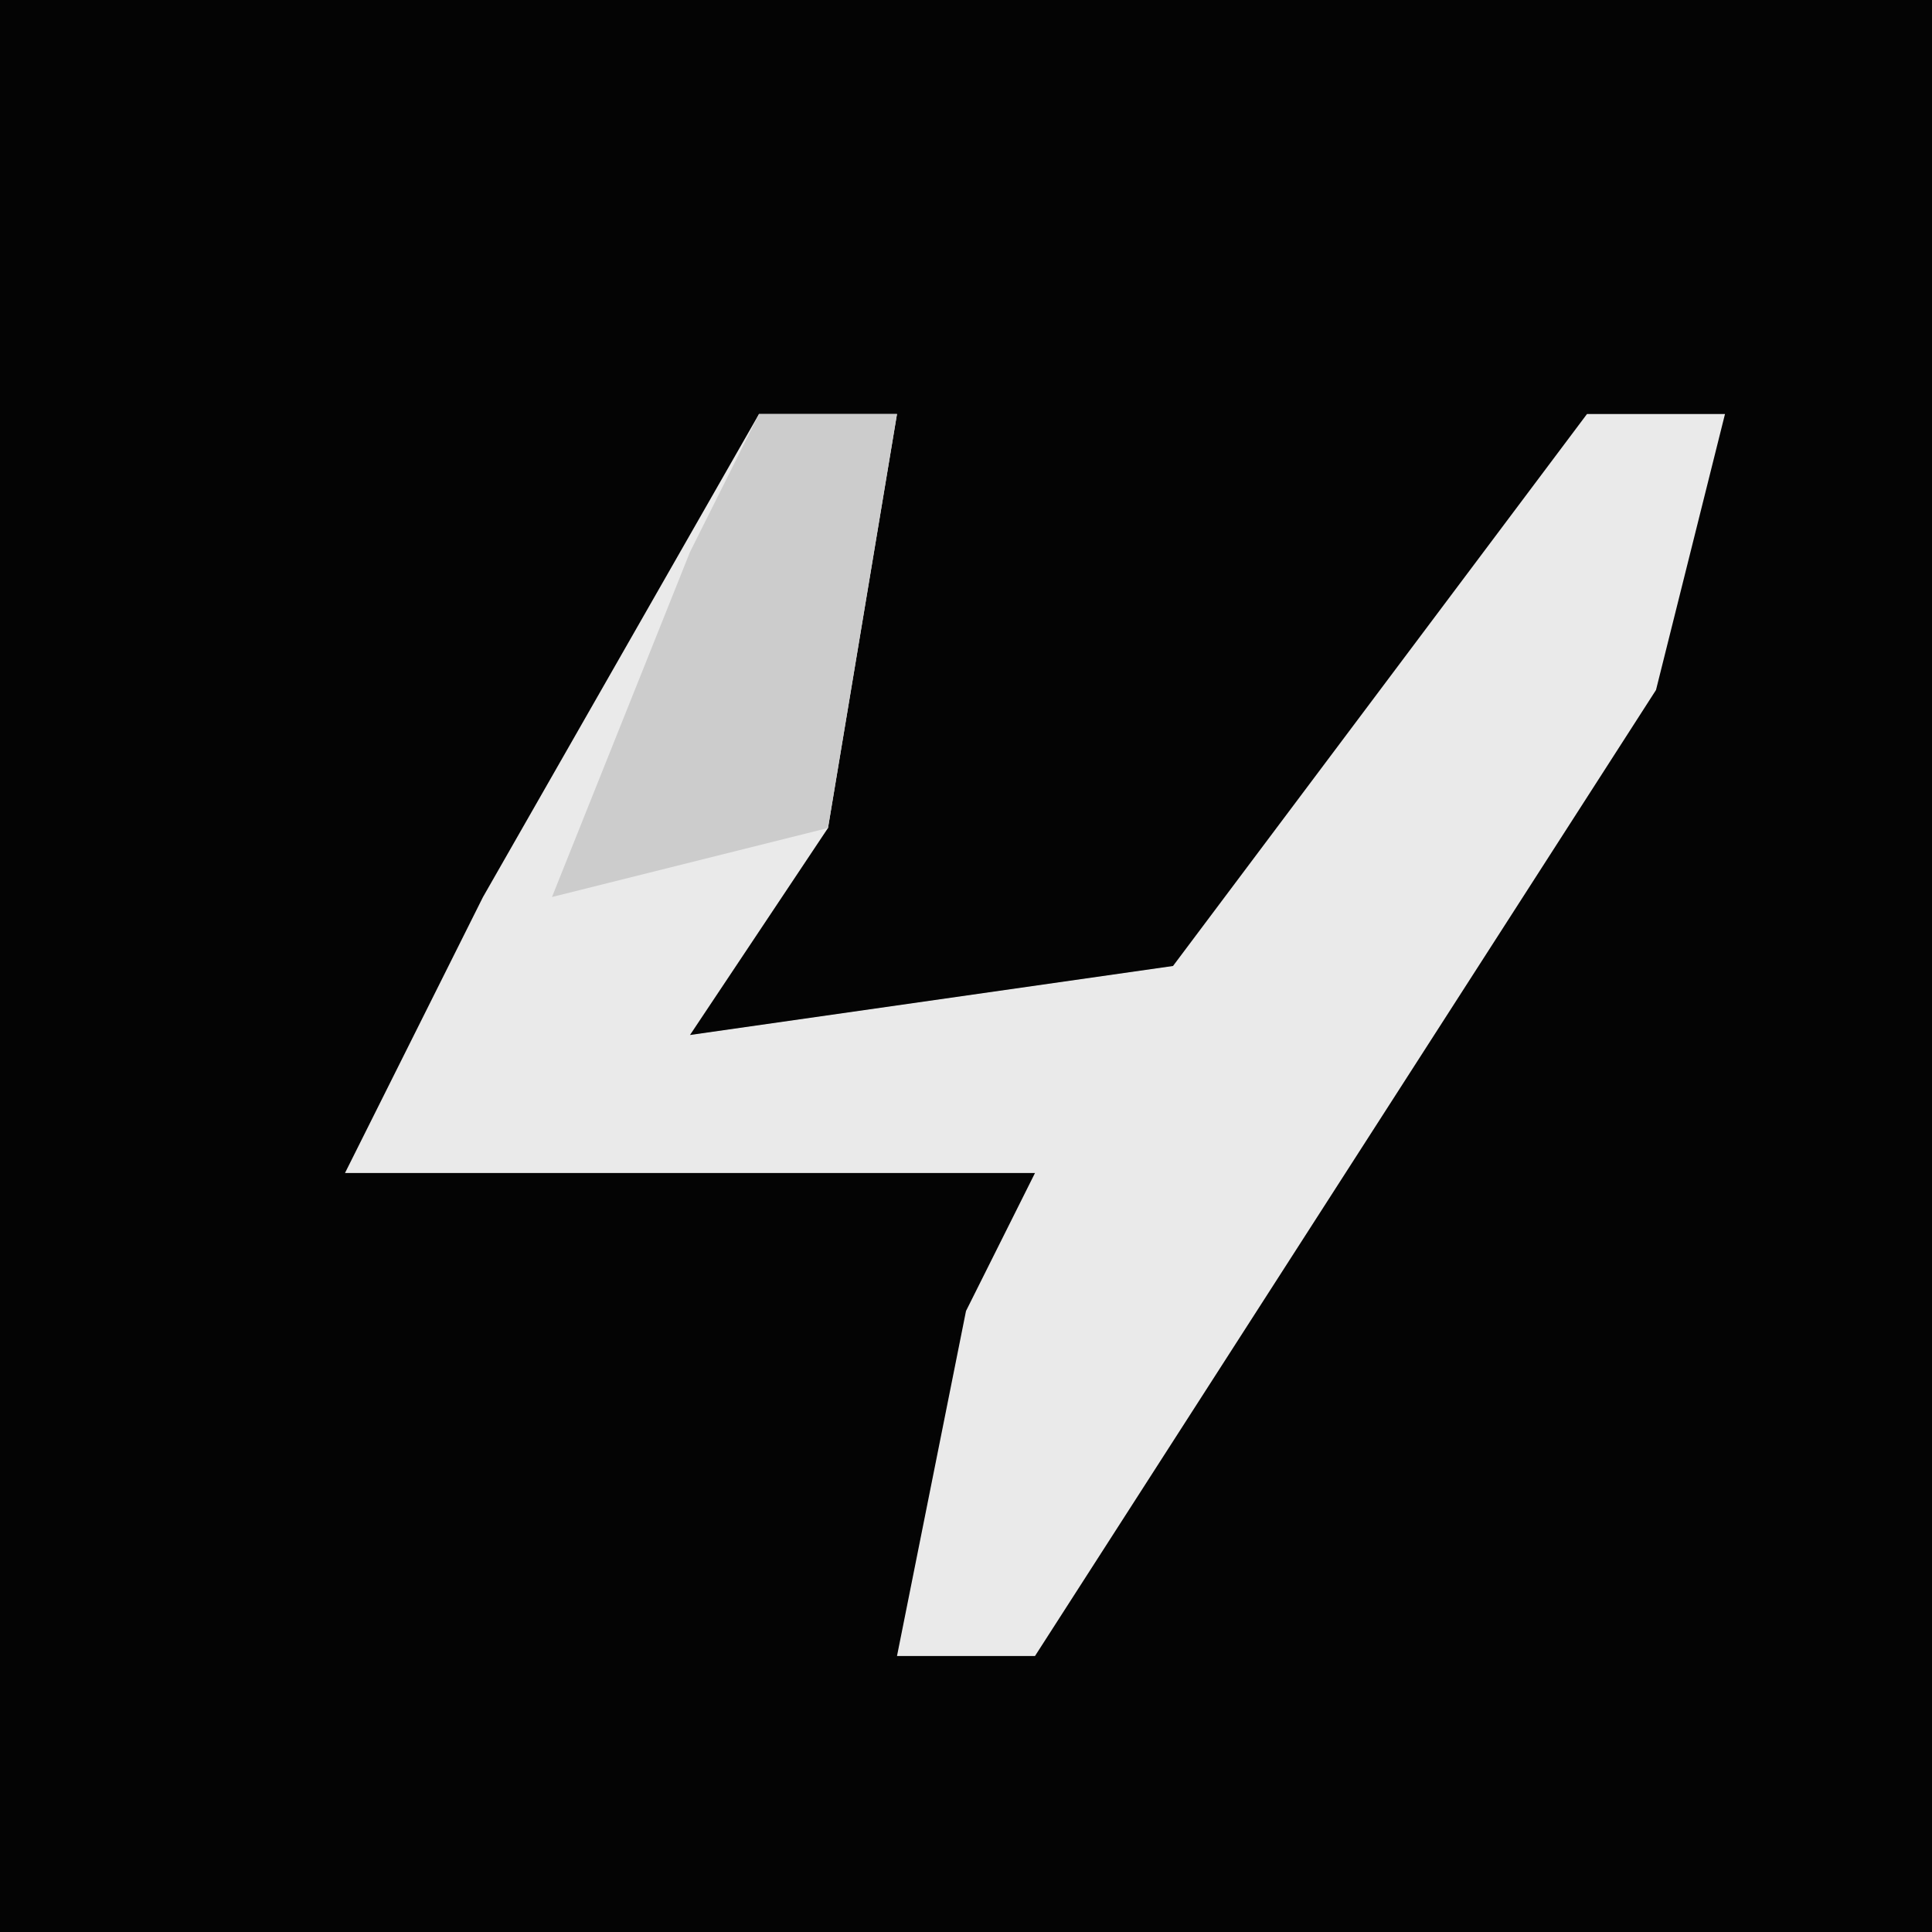 <?xml version="1.0" encoding="UTF-8"?>
<svg version="1.1" xmlns="http://www.w3.org/2000/svg" width="28" height="28">
<path d="M0,0 L28,0 L28,28 L0,28 Z " fill="#040404" transform="translate(0,0)"/>
<path d="M0,0 L2,0 L1,6 L-1,9 L6,8 L12,0 L14,0 L13,4 L4,18 L2,18 L3,13 L4,11 L-6,11 L-4,7 Z " fill="#EAEAEA" transform="translate(11,6)"/>
<path d="M0,0 L2,0 L1,6 L-3,7 L-1,2 Z " fill="#CCCCCC" transform="translate(11,6)"/>
</svg>

